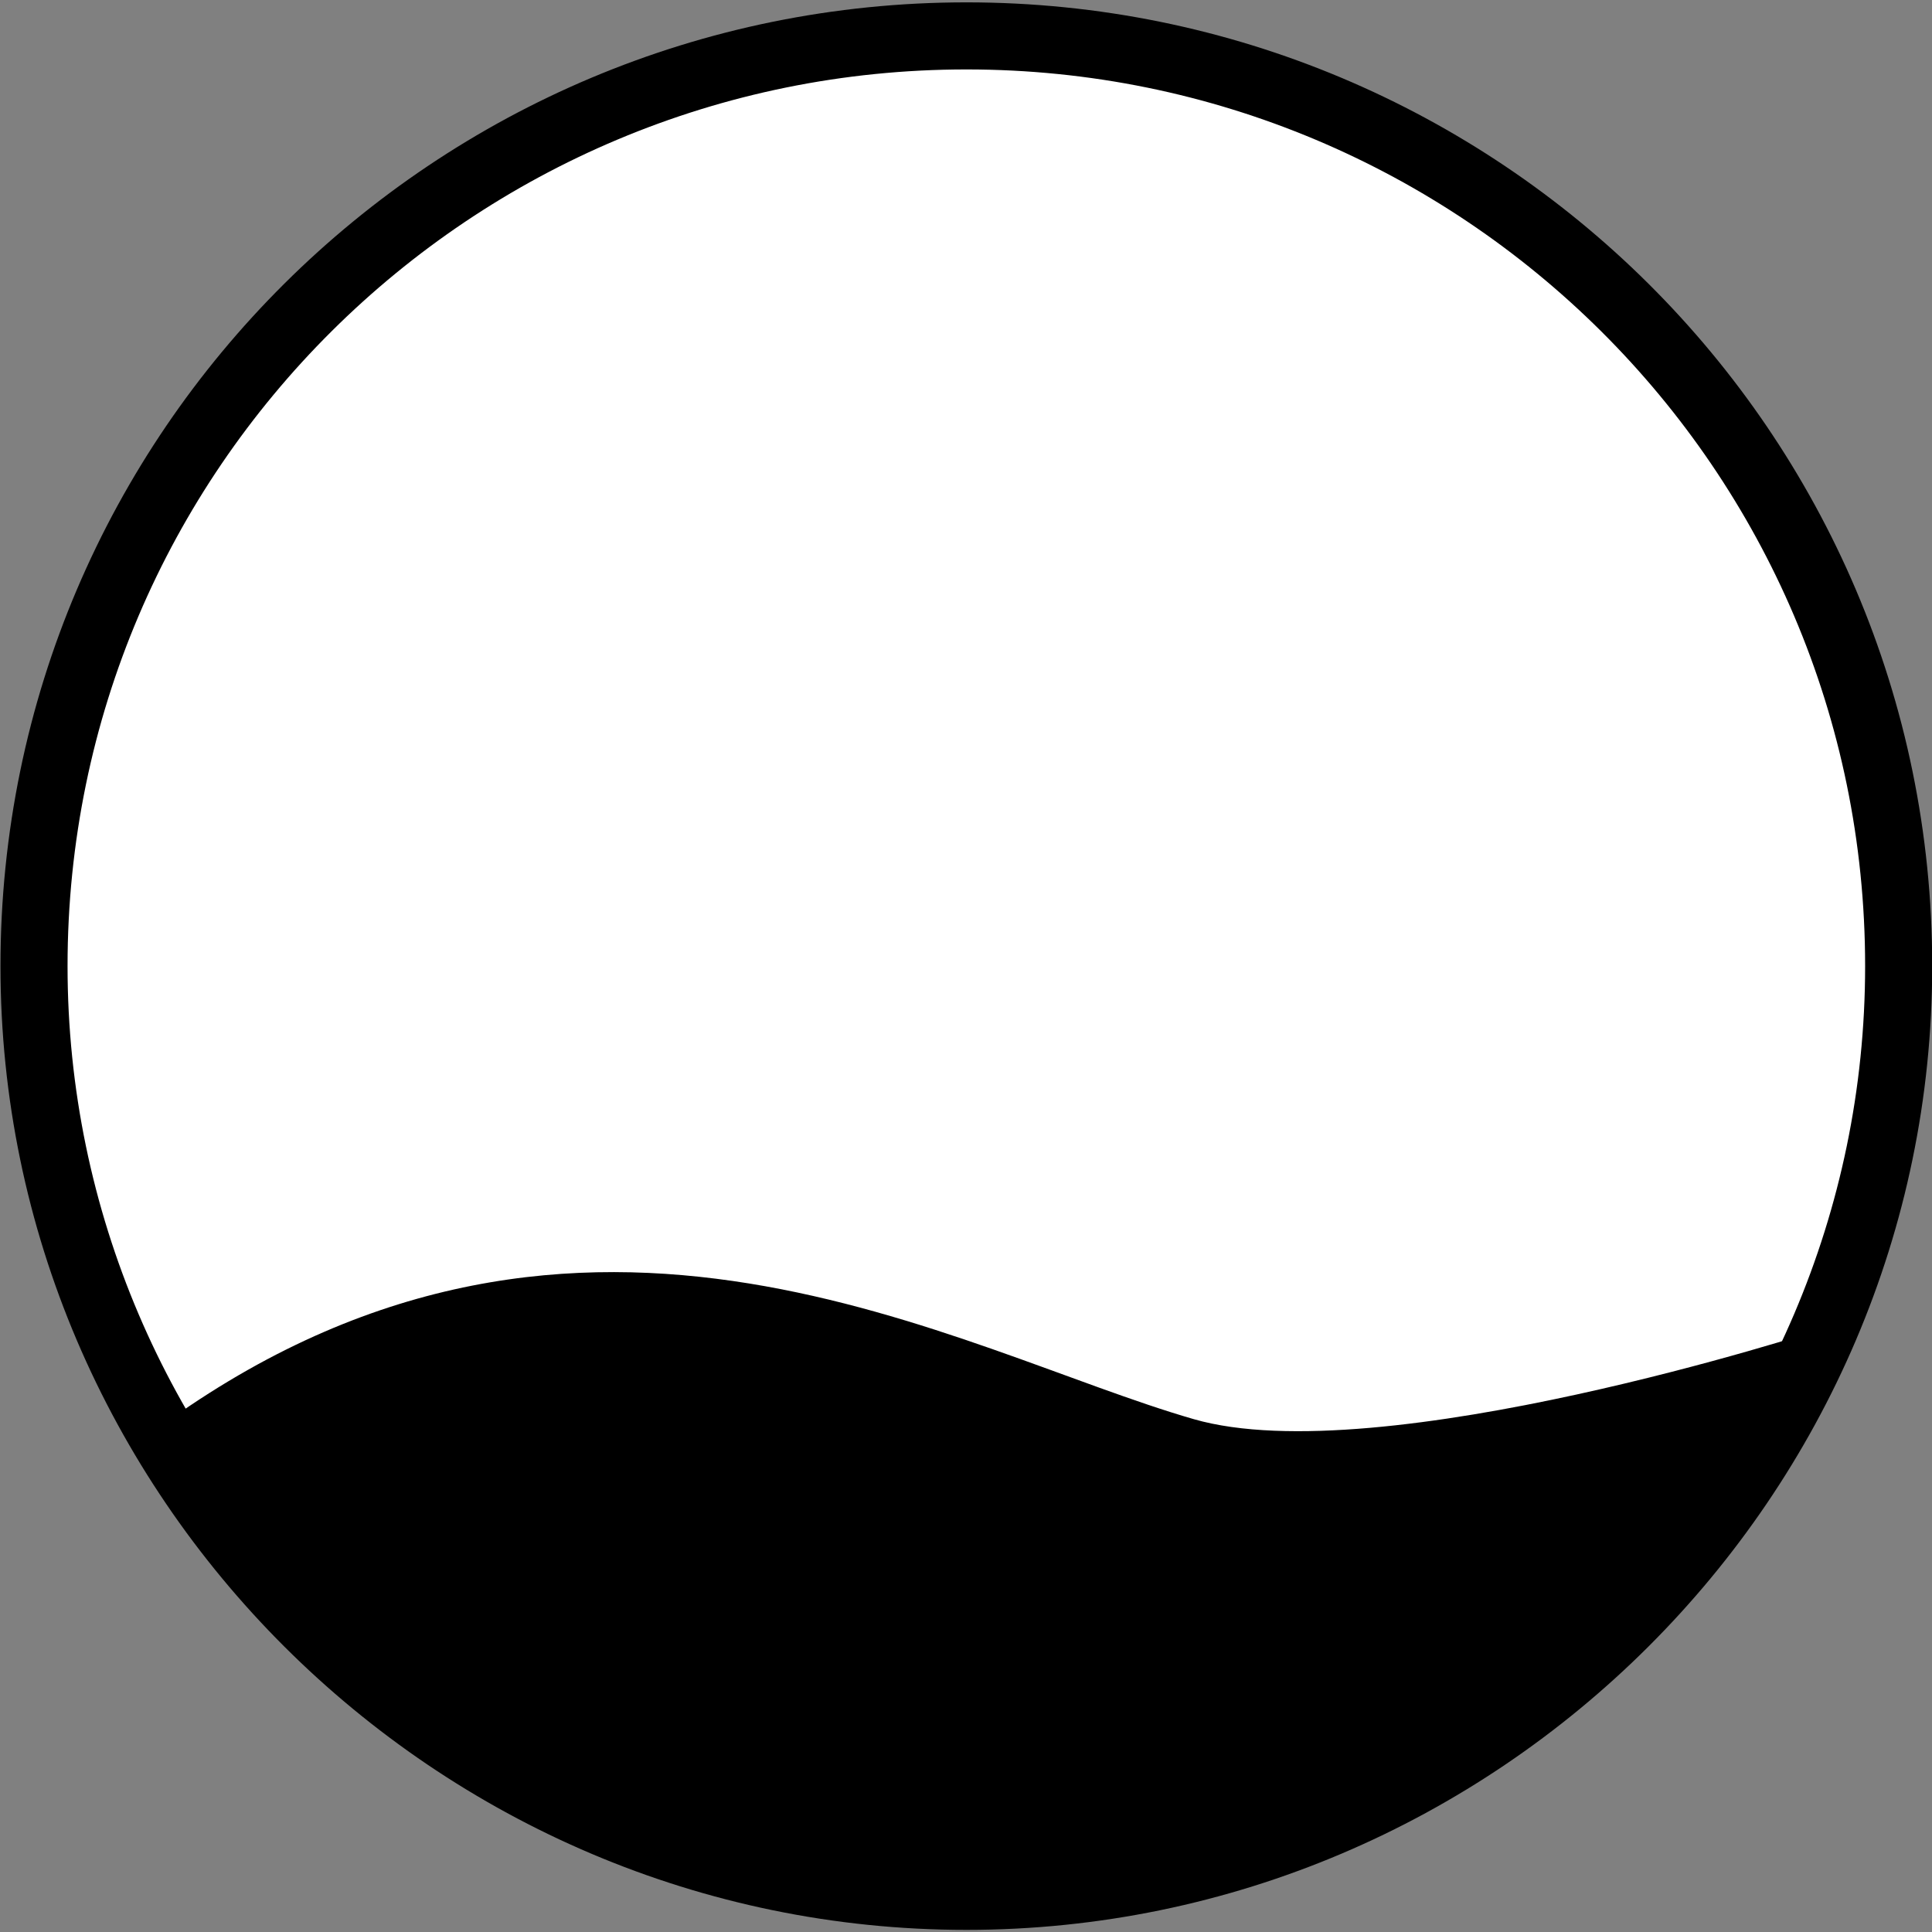 <?xml version="1.0" encoding="UTF-8" standalone="no"?>
<!DOCTYPE svg PUBLIC "-//W3C//DTD SVG 1.1//EN" "http://www.w3.org/Graphics/SVG/1.1/DTD/svg11.dtd">
<svg width="100%" height="100%" viewBox="0 0 20 20" version="1.1" xmlns="http://www.w3.org/2000/svg" xmlns:xlink="http://www.w3.org/1999/xlink" xml:space="preserve" xmlns:serif="http://www.serif.com/" style="fill-rule:evenodd;clip-rule:evenodd;stroke-linecap:round;stroke-linejoin:round;stroke-miterlimit:10;">
    <rect x="0" y="0" width="20" height="20" fill="#808080" stroke="none"/>
    <g transform="matrix(1.177,0,0,1.177,-14.125,-1.787)">
        <g transform="matrix(1,0,0,1,0.5,0)">
            <path d="M11.8,10.015C11.8,5.475 15.493,1.834 20.001,1.834C24.508,1.834 28.2,5.475 28.2,10.015C28.2,14.51 24.508,18.197 20.001,18.197C15.493,18.197 11.8,14.51 11.8,10.015" style="fill:white;stroke:black;stroke-width:0.59px;"/>
        </g>
        <g transform="matrix(1,0,0,1,0.5,0)">
            <path d="M13,14C16.648,11.417 19.918,13.4 22,14C23.638,14.472 27.5,13.214 27.5,13.214C26.331,14.794 24.501,18.137 20,18C15.339,17.858 14.338,15.596 13,14Z"/>
        </g>
    </g>
</svg>
